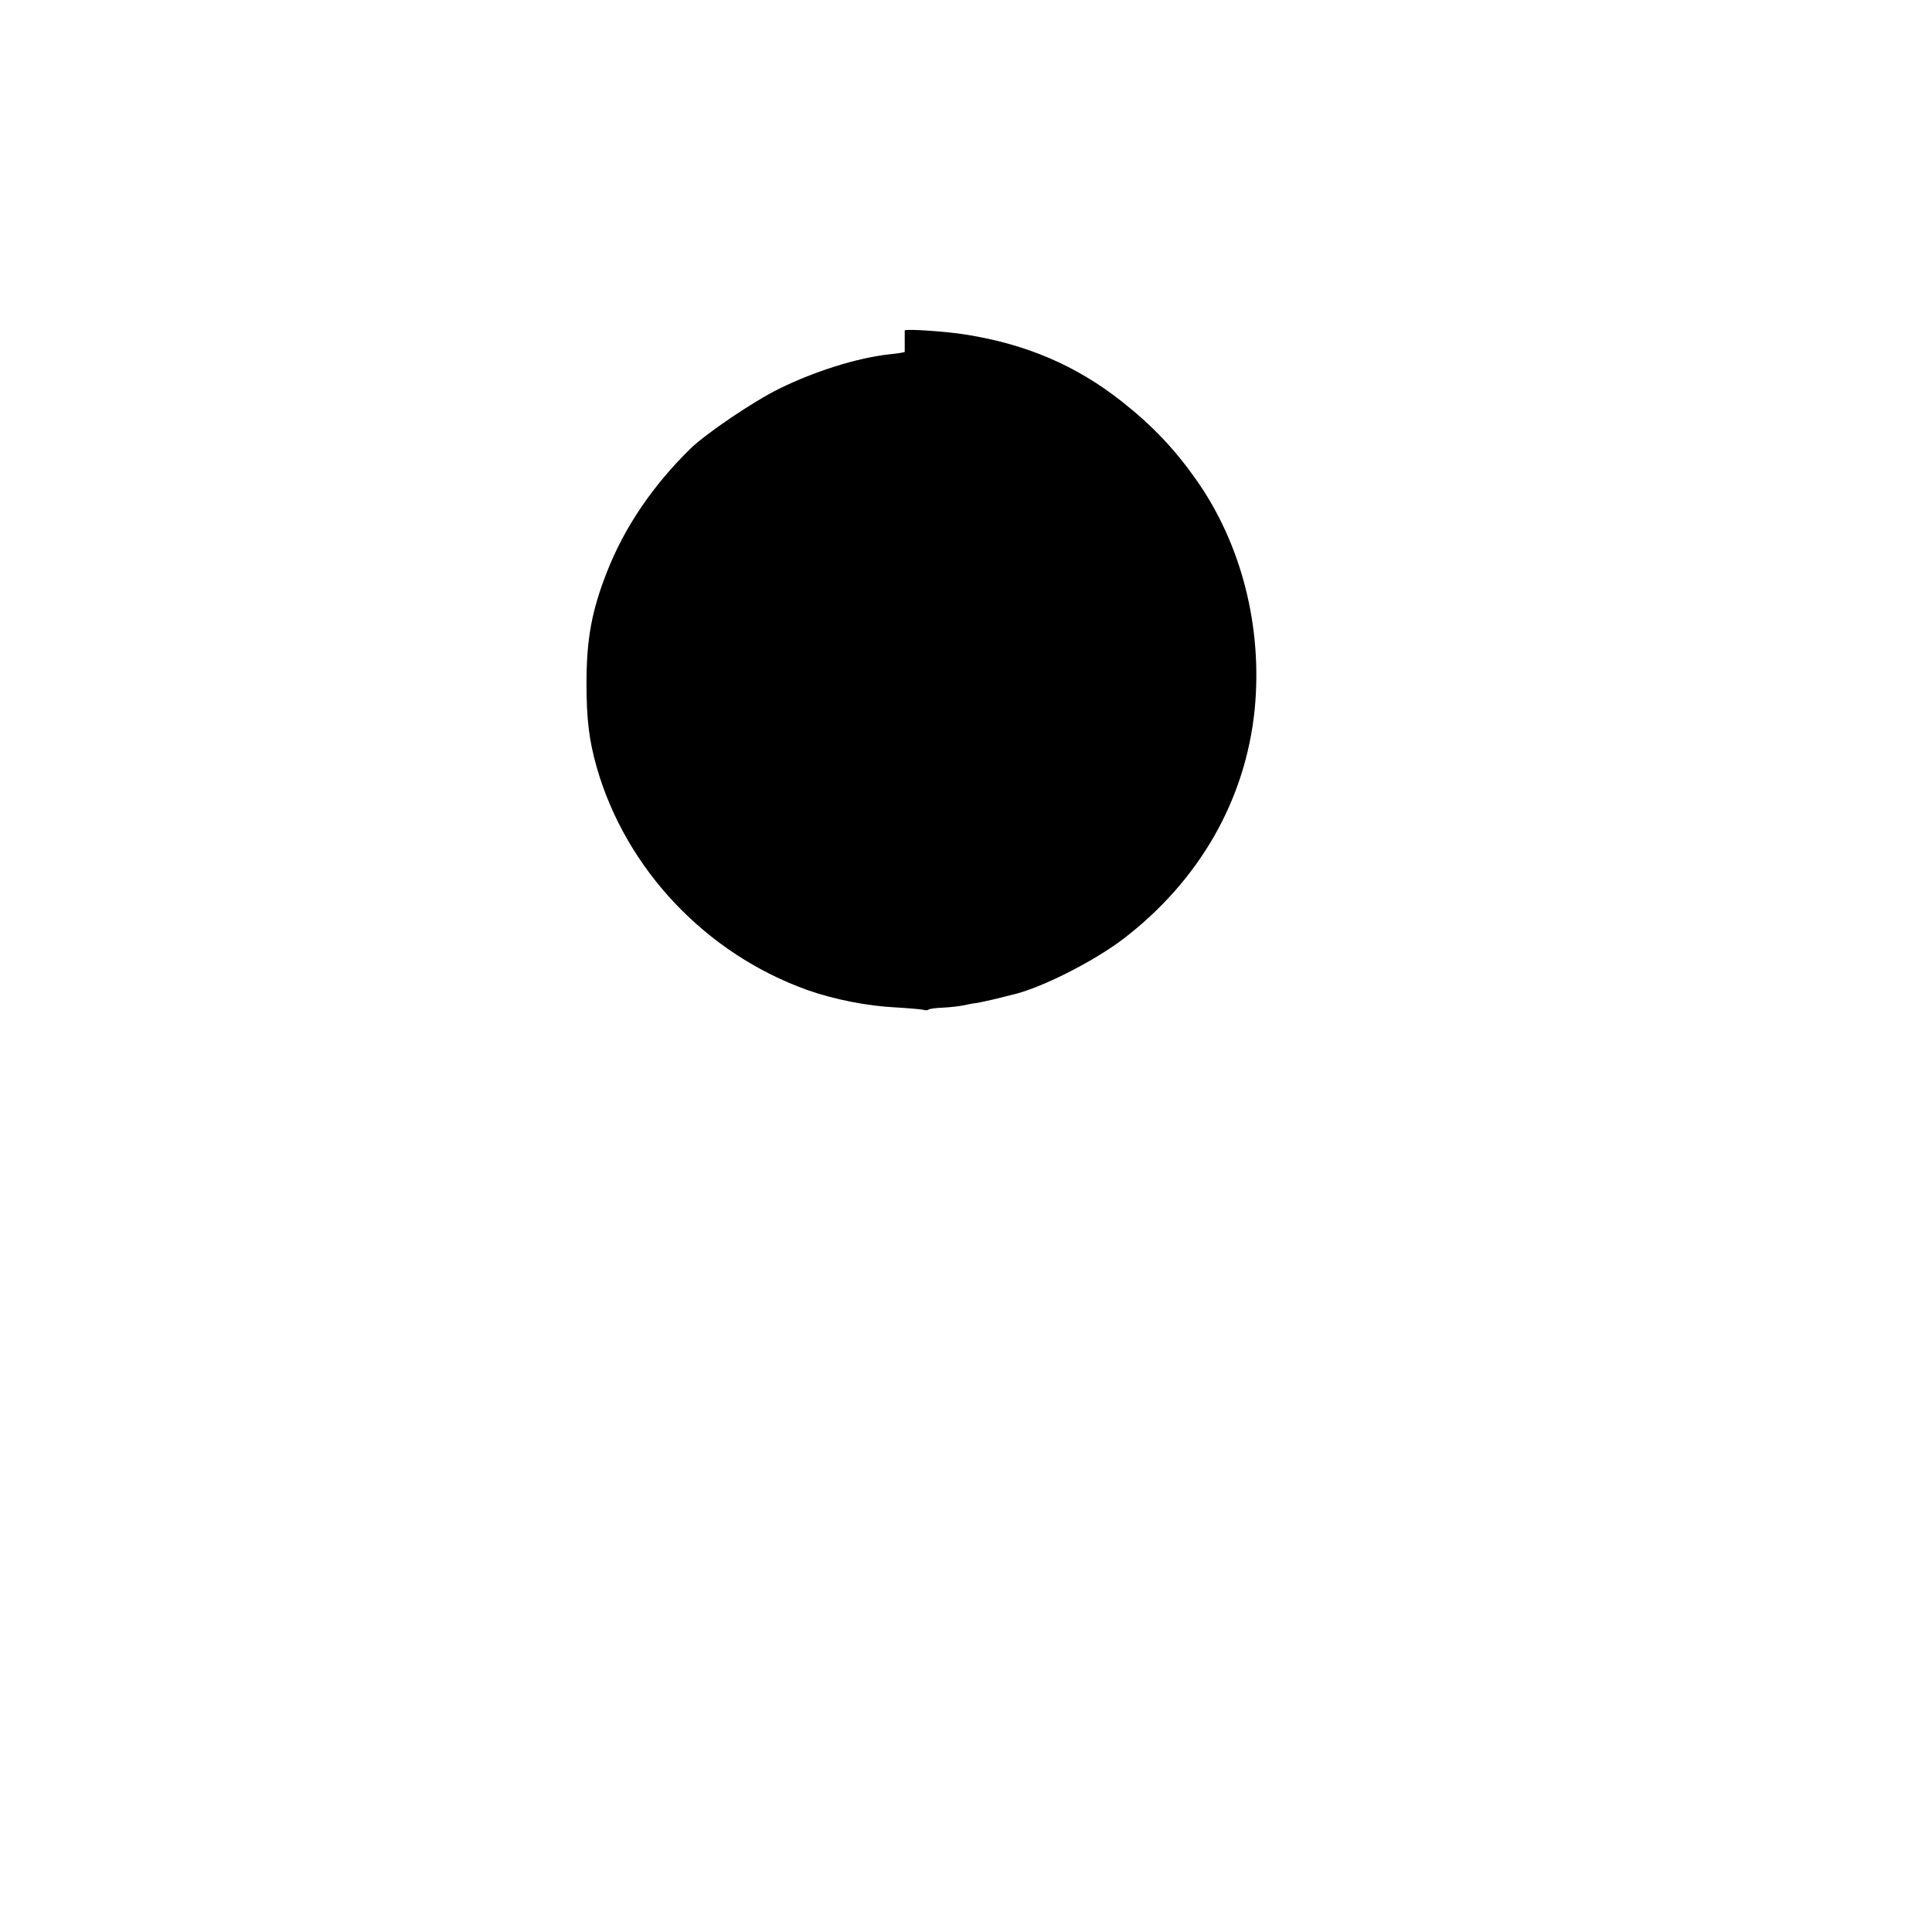 <?xml version="1.0" standalone="no"?>
<!DOCTYPE svg PUBLIC "-//W3C//DTD SVG 20010904//EN" "http://www.w3.org/TR/2001/REC-SVG-20010904/DTD/svg10.dtd">
<svg version="1.0" xmlns="http://www.w3.org/2000/svg"
     width="700pt" height="700pt" viewBox="0 0 700 700"
     preserveAspectRatio="xMidYMid meet">
  <g transform="translate(0,700) scale(0.1,-0.1)"
     fill="#000000" stroke="none">
    <path d="M3278 5725 c-2 -2 -28 -6 -58 -9 -115 -13 -268 -61 -396 -124 -94
    -46 -268 -164 -324 -219 -136 -134 -237 -283 -300 -443 -56 -142 -75 -245
    -75 -405 0 -131 9 -206 37 -305 106 -370 397 -677 766 -808 94 -33 214 -57
    317 -62 50 -3 95 -7 102 -9 6 -2 14 -2 17 1 3 3 26 6 50 7 25 1 59 5 75 8
    17 4 39 8 50 9 11 2 40 8 65 14 25 6 52 13 60 15 102 22 297 120 407 204
    275 211 442 503 475 831 29 298 -48 600 -212 832 -79 112 -159 196 -269 283
    -166 131 -346 208 -567 243 -69 11 -211 21 -220 15z"/>
  </g>
</svg>
